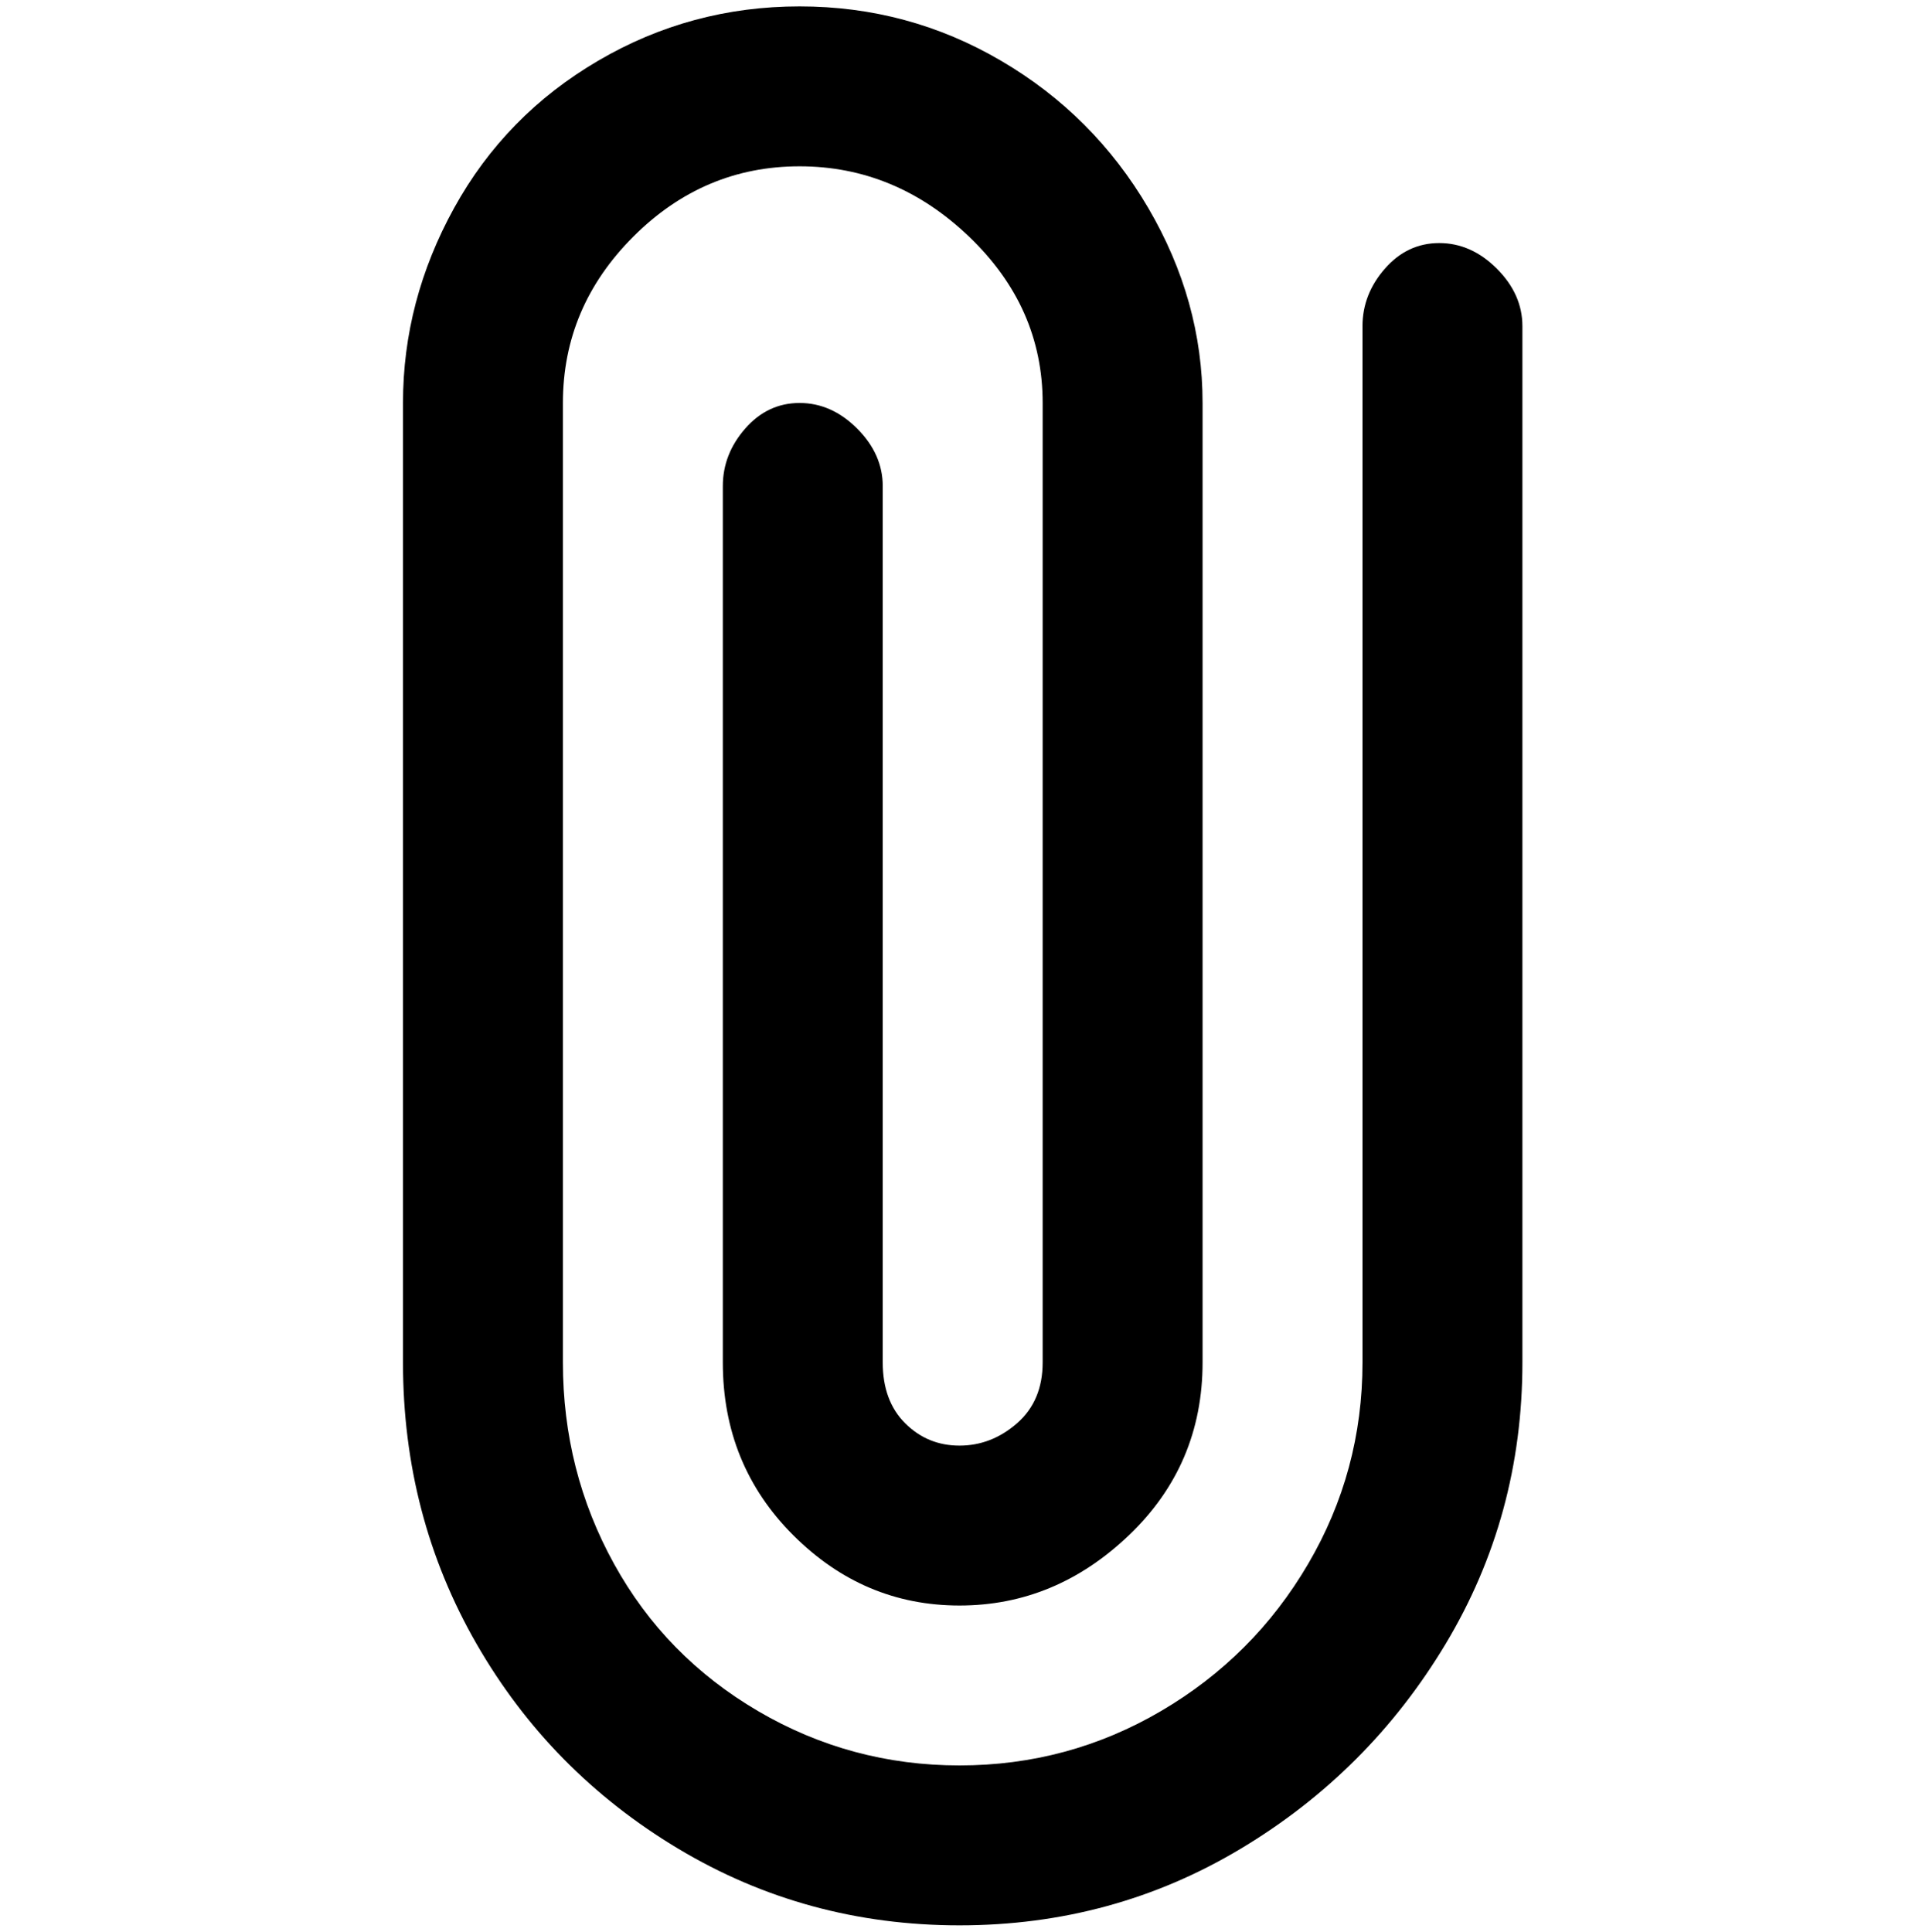 <svg viewBox="0 0 300 302.001" xmlns="http://www.w3.org/2000/svg"><path d="M238 51v162q0 24-12 44t-32 32q-20 12-44 12t-44-12q-20-12-31.5-32T63 213V63q0-16 8-30.5t22.5-23Q108 1 125 1t31.5 8.5q14.5 8.5 23 23T188 63v150q0 16-11.5 27T150 251q-15 0-26-11t-11-27V76q0-5 3.5-9t8.5-4q5 0 9 4t4 9v137q0 6 3.5 9.5t8.5 3.5q5 0 9-3.5t4-9.5V63q0-15-11.5-26T125 26q-15 0-26 11T88 63v150q0 17 8 31.5t22.5 23Q133 276 150 276t31.5-8.5q14.5-8.5 23-23T213 213V51q0-5 3.5-9t8.5-4q5 0 9 4t4 9z"/></svg>